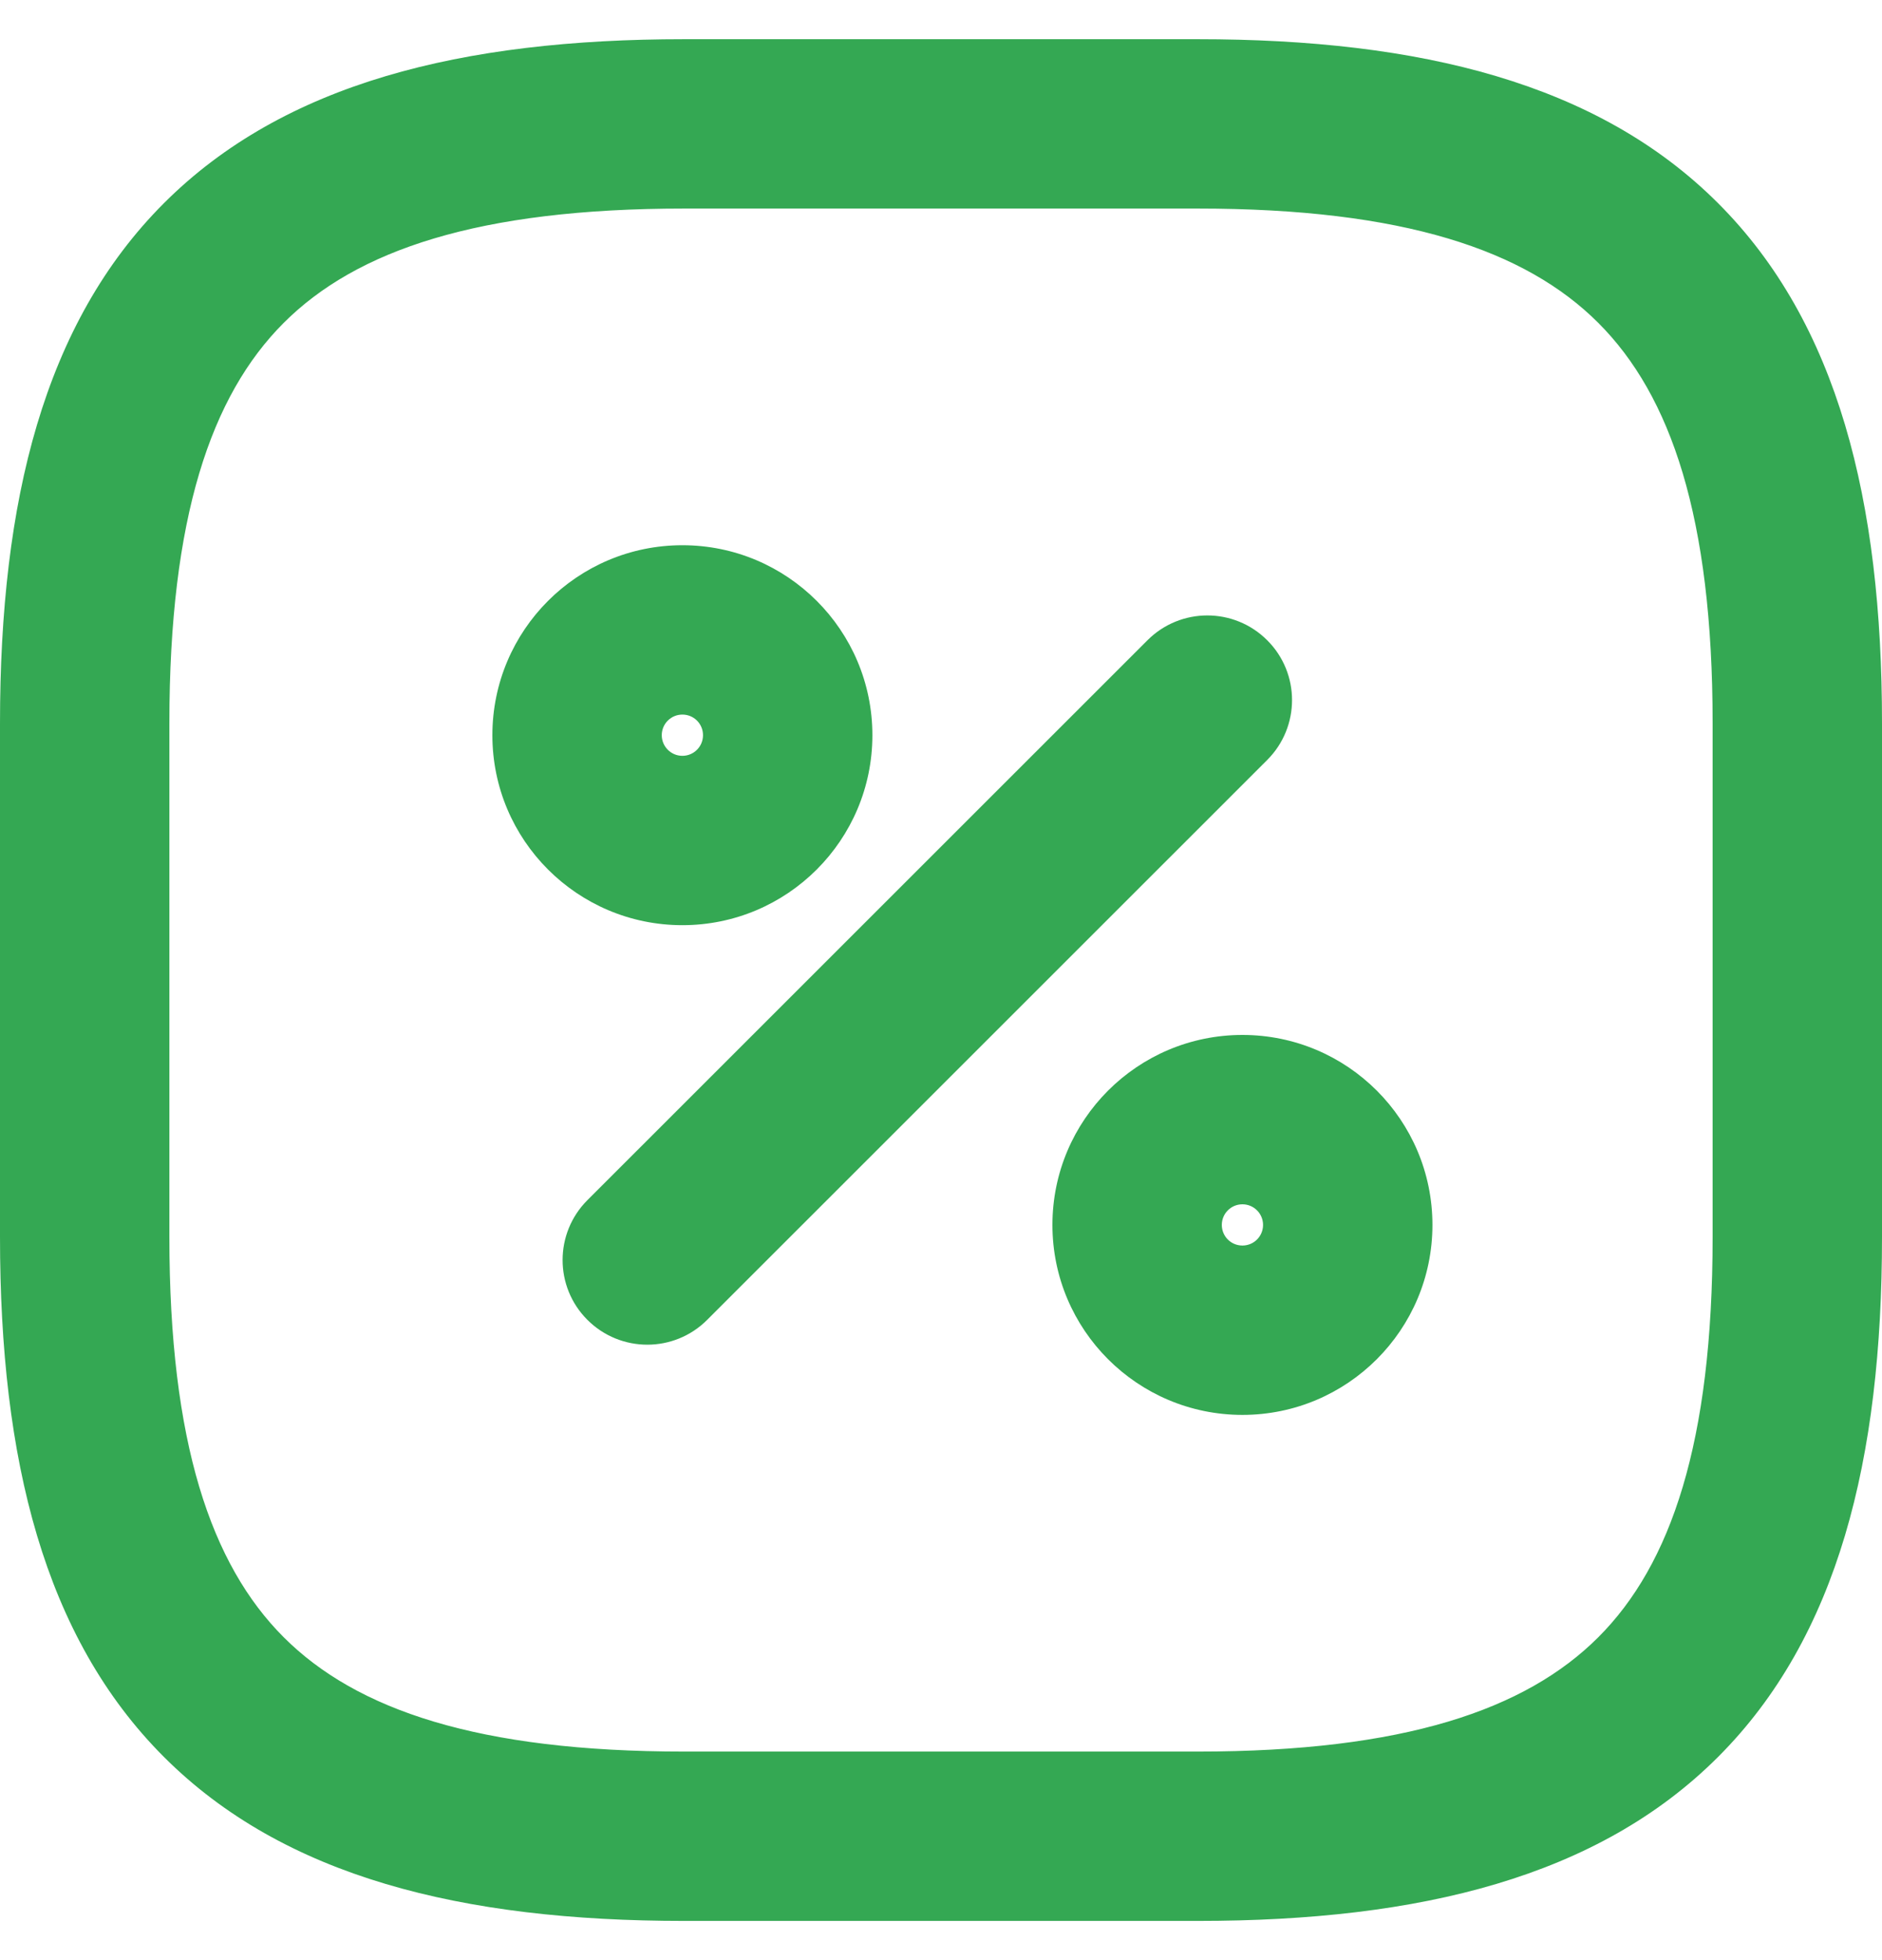 <svg width="24" height="25" viewBox="0 0 24 25" fill="none" xmlns="http://www.w3.org/2000/svg">
<path fill-rule="evenodd" clip-rule="evenodd" d="M3.434 3.934C2.434 4.933 1.899 6.575 1.899 9.224V15.776C1.899 18.425 2.434 20.067 3.434 21.067C4.434 22.066 6.075 22.601 8.724 22.601H15.276C17.925 22.601 19.567 22.066 20.567 21.067C21.567 20.067 22.101 18.425 22.101 15.776V9.224C22.101 6.575 21.567 4.933 20.567 3.934C19.567 2.934 17.925 2.399 15.276 2.399H8.724C6.075 2.399 4.434 2.934 3.434 3.934ZM2.276 2.775C3.733 1.318 5.913 0.761 8.724 0.761H15.276C18.087 0.761 20.268 1.318 21.725 2.775C23.182 4.233 23.739 6.413 23.739 9.224V15.776C23.739 18.587 23.182 20.767 21.725 22.225C20.268 23.682 18.087 24.239 15.276 24.239H8.724C5.913 24.239 3.733 23.682 2.276 22.225C0.818 20.767 0.261 18.587 0.261 15.776V9.224C0.261 6.413 0.818 4.233 2.276 2.775Z" fill="#34A853"/>
<path fill-rule="evenodd" clip-rule="evenodd" d="M15.976 8.35C16.296 8.67 16.296 9.188 15.976 9.508L8.834 16.65C8.514 16.97 7.996 16.97 7.676 16.65C7.356 16.33 7.356 15.812 7.676 15.492L14.818 8.35C15.137 8.03 15.656 8.03 15.976 8.35Z" fill="#34A853"/>
<path fill-rule="evenodd" clip-rule="evenodd" d="M8.702 8.853C8.413 8.853 8.178 9.087 8.178 9.377C8.178 9.666 8.413 9.901 8.702 9.901C8.992 9.901 9.227 9.666 9.227 9.377C9.227 9.087 8.992 8.853 8.702 8.853ZM6.54 9.377C6.54 8.183 7.508 7.215 8.702 7.215C9.897 7.215 10.865 8.183 10.865 9.377C10.865 10.571 9.897 11.539 8.702 11.539C7.508 11.539 6.54 10.571 6.54 9.377Z" fill="#34A853"/>
<path fill-rule="evenodd" clip-rule="evenodd" d="M15.844 15.099C15.555 15.099 15.32 15.334 15.32 15.623C15.32 15.913 15.555 16.147 15.844 16.147C16.134 16.147 16.368 15.913 16.368 15.623C16.368 15.334 16.134 15.099 15.844 15.099ZM13.682 15.623C13.682 14.429 14.65 13.461 15.844 13.461C17.038 13.461 18.006 14.429 18.006 15.623C18.006 16.817 17.038 17.785 15.844 17.785C14.65 17.785 13.682 16.817 13.682 15.623Z" fill="#34A853"/>
<path fill-rule="evenodd" clip-rule="evenodd" d="M2.091 2.591C3.621 1.061 5.888 0.5 8.724 0.5H15.276C18.113 0.5 20.379 1.061 21.909 2.591C23.439 4.121 24 6.388 24 9.224V15.776C24 18.613 23.439 20.879 21.909 22.409C20.379 23.939 18.113 24.5 15.276 24.5H8.724C5.888 24.5 3.621 23.939 2.091 22.409C0.561 20.879 0 18.613 0 15.776V9.224C0 6.388 0.561 4.121 2.091 2.591ZM8.724 1.022C5.939 1.022 3.844 1.575 2.46 2.96C1.075 4.344 0.522 6.439 0.522 9.224V15.776C0.522 18.561 1.075 20.656 2.46 22.04C3.844 23.425 5.939 23.978 8.724 23.978H15.276C18.061 23.978 20.156 23.425 21.54 22.04C22.925 20.656 23.478 18.561 23.478 15.776V9.224C23.478 6.439 22.925 4.344 21.54 2.96C20.156 1.575 18.061 1.022 15.276 1.022H8.724ZM8.724 2.66C6.101 2.66 4.545 3.191 3.618 4.118C2.691 5.045 2.16 6.601 2.16 9.224V15.776C2.16 18.399 2.691 19.955 3.618 20.882C4.545 21.809 6.101 22.34 8.724 22.34H15.276C17.899 22.34 19.455 21.809 20.382 20.882C21.309 19.955 21.84 18.399 21.84 15.776V9.224C21.84 6.601 21.309 5.045 20.382 4.118C19.455 3.191 17.899 2.66 15.276 2.66H8.724ZM3.249 3.749C4.322 2.676 6.049 2.138 8.724 2.138H15.276C17.951 2.138 19.678 2.676 20.751 3.749C21.823 4.822 22.362 6.549 22.362 9.224V15.776C22.362 18.451 21.823 20.178 20.751 21.251C19.678 22.323 17.951 22.862 15.276 22.862H8.724C6.049 22.862 4.322 22.323 3.249 21.251C2.176 20.178 1.638 18.451 1.638 15.776V9.224C1.638 6.549 2.176 4.822 3.249 3.749ZM6.279 9.377C6.279 8.039 7.364 6.954 8.702 6.954C10.04 6.954 11.125 8.039 11.125 9.377C11.125 10.715 10.04 11.8 8.702 11.8C7.364 11.8 6.279 10.715 6.279 9.377ZM8.702 7.476C7.652 7.476 6.801 8.327 6.801 9.377C6.801 10.427 7.652 11.278 8.702 11.278C9.752 11.278 10.603 10.427 10.603 9.377C10.603 8.327 9.752 7.476 8.702 7.476ZM14.633 8.166C15.055 7.744 15.738 7.744 16.16 8.166C16.582 8.587 16.582 9.271 16.16 9.693L9.018 16.834C8.597 17.256 7.913 17.256 7.491 16.834C7.069 16.413 7.069 15.729 7.491 15.307L14.633 8.166ZM15.791 8.534C15.573 8.316 15.22 8.316 15.002 8.534L7.86 15.676C7.642 15.894 7.642 16.248 7.86 16.465C8.078 16.683 8.431 16.683 8.649 16.465L15.791 9.324C16.009 9.106 16.009 8.752 15.791 8.534ZM8.702 9.114C8.557 9.114 8.439 9.231 8.439 9.377C8.439 9.522 8.557 9.64 8.702 9.64C8.848 9.64 8.965 9.522 8.965 9.377C8.965 9.231 8.848 9.114 8.702 9.114ZM7.917 9.377C7.917 8.943 8.269 8.592 8.702 8.592C9.136 8.592 9.487 8.943 9.487 9.377C9.487 9.81 9.136 10.162 8.702 10.162C8.269 10.162 7.917 9.81 7.917 9.377ZM13.421 15.623C13.421 14.285 14.506 13.2 15.844 13.2C17.182 13.2 18.267 14.285 18.267 15.623C18.267 16.961 17.182 18.046 15.844 18.046C14.506 18.046 13.421 16.961 13.421 15.623ZM15.844 13.722C14.794 13.722 13.943 14.573 13.943 15.623C13.943 16.673 14.794 17.524 15.844 17.524C16.894 17.524 17.745 16.673 17.745 15.623C17.745 14.573 16.894 13.722 15.844 13.722ZM15.844 15.36C15.698 15.36 15.581 15.478 15.581 15.623C15.581 15.769 15.698 15.886 15.844 15.886C15.989 15.886 16.107 15.769 16.107 15.623C16.107 15.478 15.989 15.36 15.844 15.36ZM15.059 15.623C15.059 15.19 15.41 14.838 15.844 14.838C16.277 14.838 16.629 15.19 16.629 15.623C16.629 16.057 16.277 16.408 15.844 16.408C15.41 16.408 15.059 16.057 15.059 15.623Z" fill="#34A853"/>
</svg>
